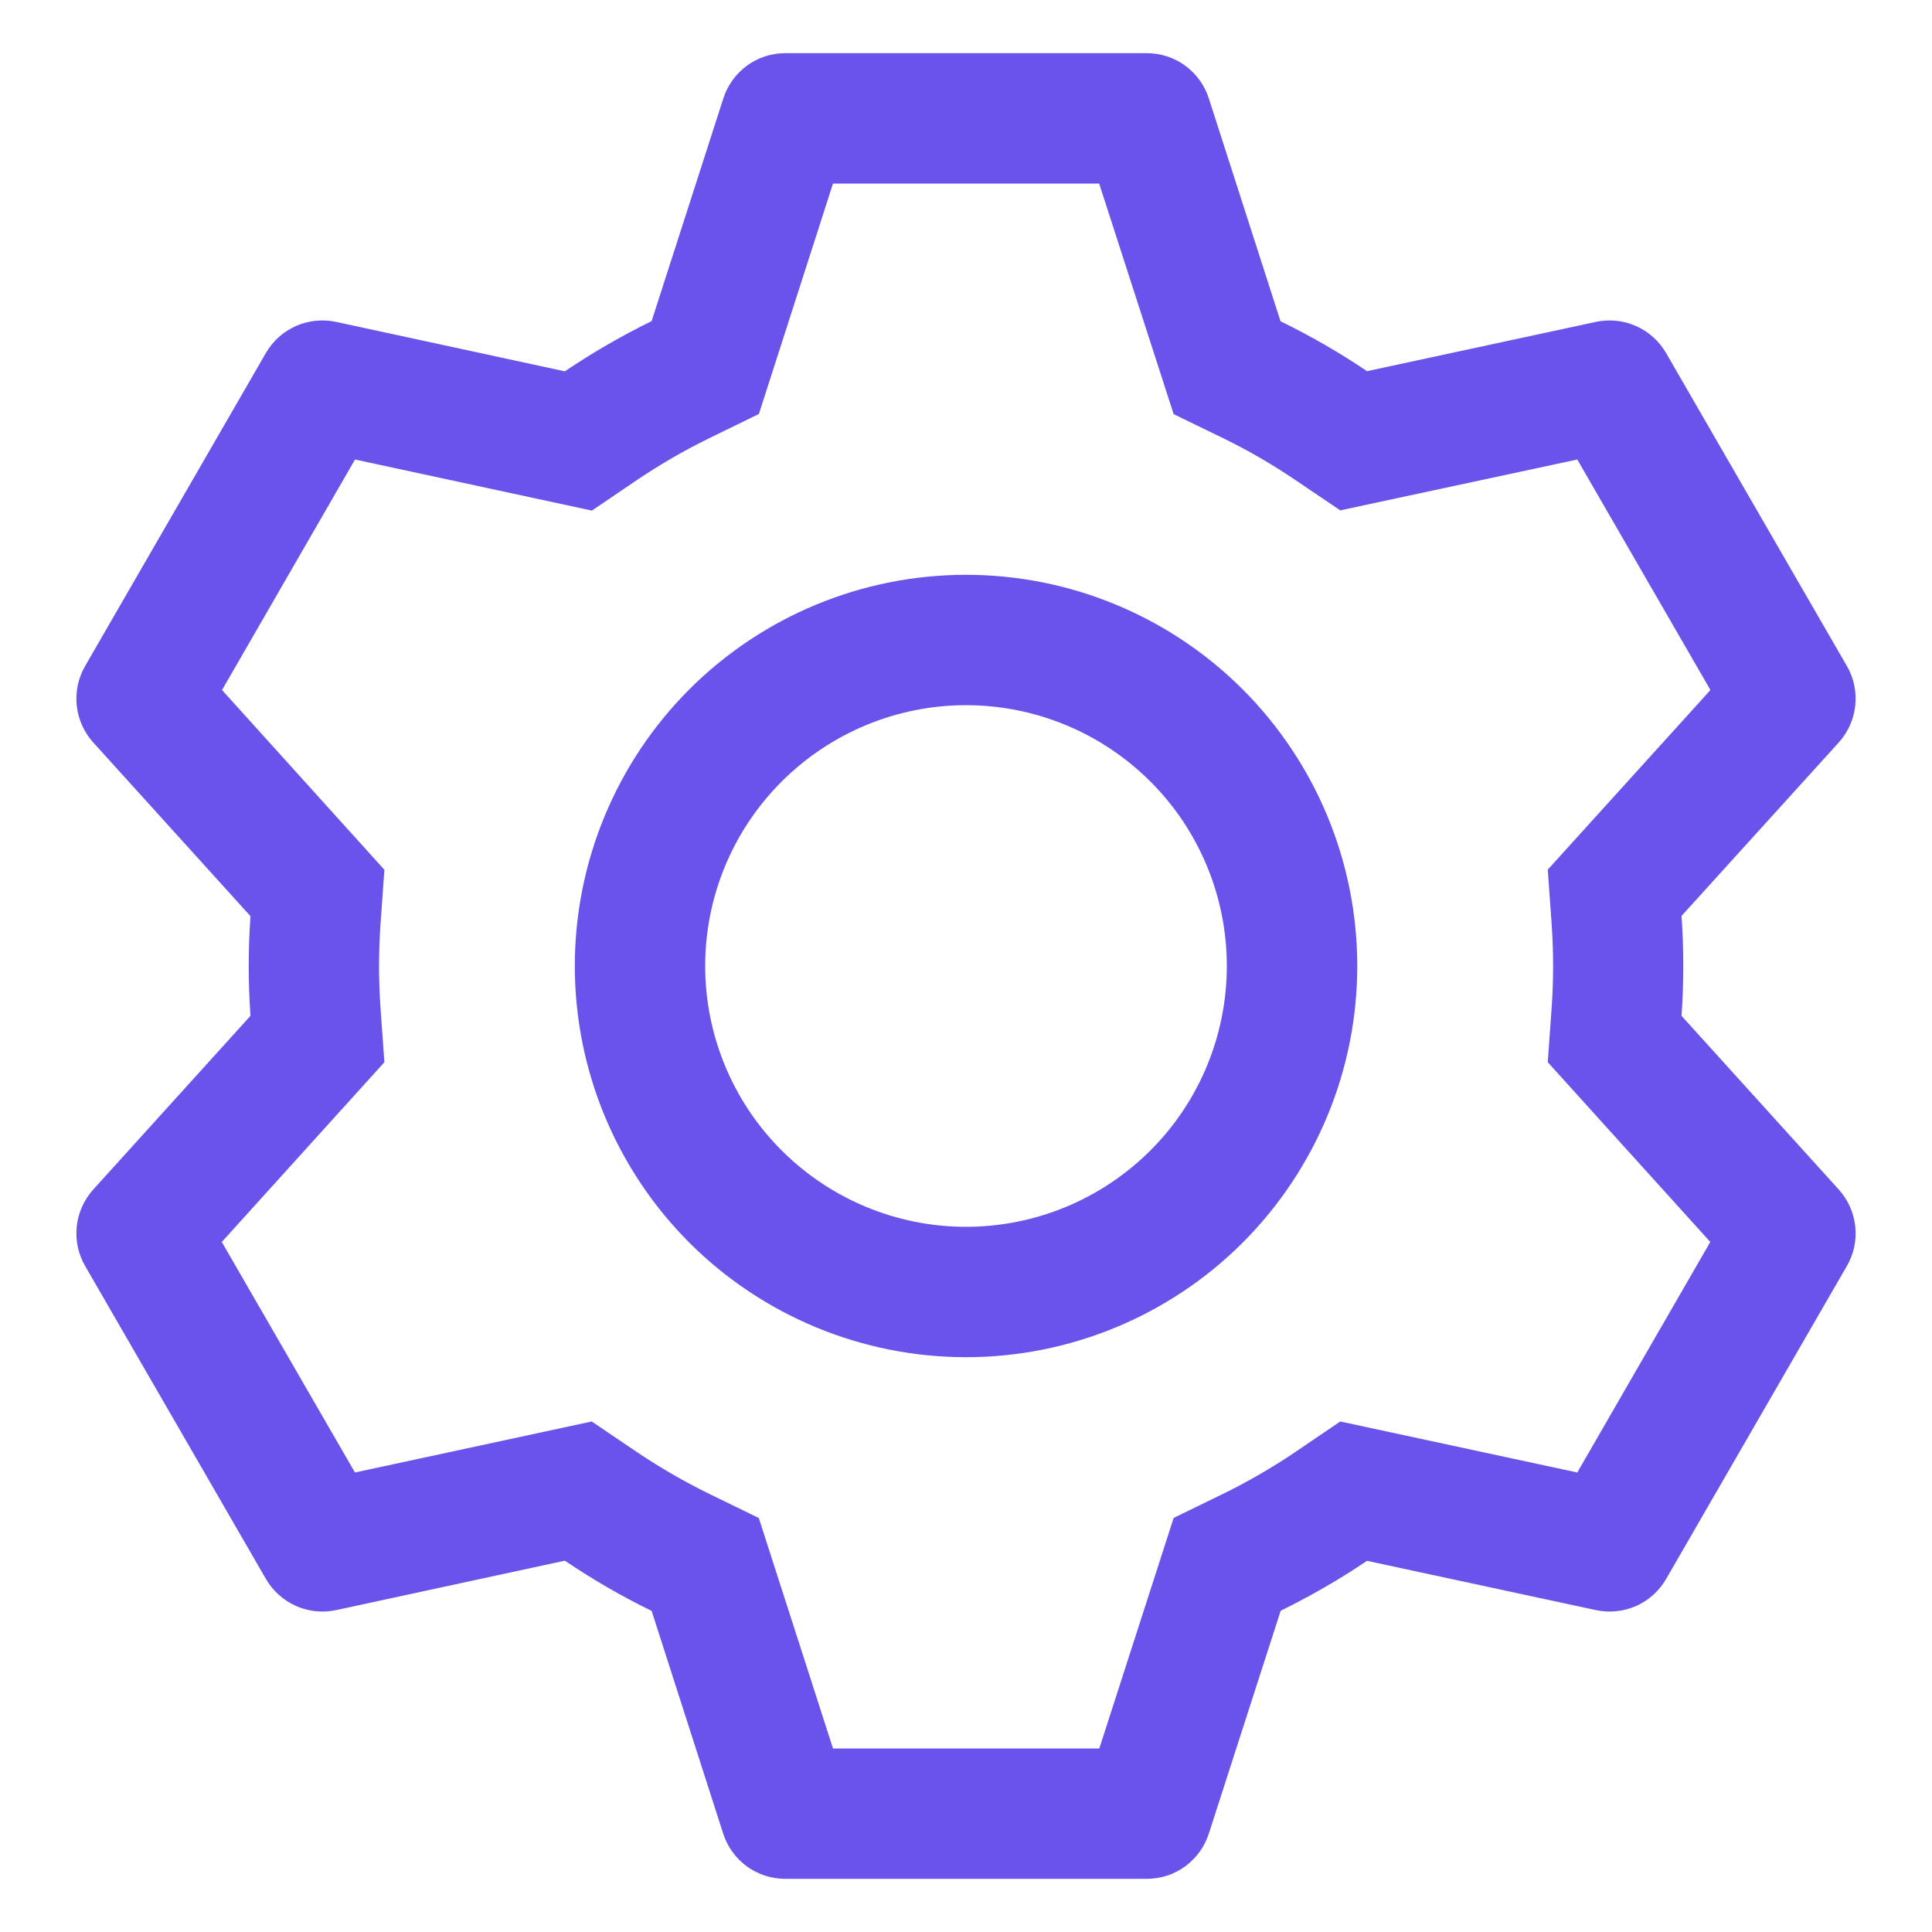 <svg width="25" height="25" viewBox="0 0 25 25" fill="none" xmlns="http://www.w3.org/2000/svg">
<path d="M14.839 0.688C15.018 0.688 15.192 0.744 15.336 0.849C15.48 0.955 15.588 1.103 15.642 1.273L16.57 4.157C16.96 4.348 17.333 4.562 17.689 4.803L20.652 4.165C20.827 4.128 21.009 4.147 21.172 4.22C21.336 4.293 21.471 4.416 21.56 4.57L23.899 8.619C23.989 8.774 24.026 8.953 24.007 9.131C23.988 9.308 23.913 9.475 23.793 9.608L21.759 11.852C21.789 12.282 21.789 12.714 21.759 13.145L23.793 15.392C23.913 15.525 23.988 15.692 24.007 15.87C24.026 16.047 23.989 16.226 23.899 16.381L21.56 20.431C21.471 20.586 21.335 20.708 21.172 20.781C21.009 20.853 20.827 20.872 20.652 20.835L17.689 20.197C17.335 20.436 16.96 20.652 16.572 20.843L15.642 23.727C15.588 23.897 15.48 24.045 15.336 24.151C15.192 24.256 15.018 24.312 14.839 24.312H10.161C9.983 24.312 9.809 24.256 9.664 24.151C9.52 24.045 9.413 23.897 9.358 23.727L8.432 20.845C8.043 20.655 7.668 20.438 7.309 20.195L4.348 20.835C4.173 20.872 3.991 20.853 3.828 20.78C3.665 20.707 3.529 20.584 3.44 20.43L1.101 16.381C1.012 16.226 0.974 16.047 0.993 15.87C1.012 15.692 1.087 15.525 1.207 15.392L3.241 13.145C3.211 12.715 3.211 12.285 3.241 11.855L1.207 9.608C1.087 9.475 1.012 9.308 0.993 9.131C0.974 8.953 1.012 8.774 1.101 8.619L3.44 4.569C3.529 4.414 3.665 4.292 3.828 4.219C3.991 4.147 4.173 4.128 4.348 4.165L7.309 4.805C7.667 4.564 8.042 4.346 8.432 4.155L9.36 1.273C9.414 1.104 9.521 0.956 9.665 0.85C9.808 0.745 9.982 0.688 10.16 0.688H14.837H14.839ZM14.222 2.375H10.779L9.82 5.357L9.174 5.672C8.856 5.828 8.55 6.005 8.256 6.202L7.659 6.607L4.594 5.946L2.873 8.929L4.974 11.255L4.923 11.97C4.899 12.323 4.899 12.677 4.923 13.03L4.974 13.745L2.87 16.071L4.593 19.054L7.657 18.394L8.254 18.798C8.548 18.995 8.855 19.172 9.172 19.328L9.819 19.643L10.779 22.625H14.225L15.187 19.642L15.831 19.328C16.149 19.172 16.455 18.995 16.748 18.798L17.343 18.394L20.41 19.054L22.131 16.071L20.028 13.745L20.079 13.03C20.103 12.677 20.103 12.322 20.079 11.968L20.028 11.253L22.133 8.929L20.41 5.946L17.343 6.604L16.748 6.202C16.455 6.005 16.149 5.827 15.831 5.672L15.187 5.359L14.223 2.375H14.222ZM12.5 7.438C13.843 7.438 15.13 7.971 16.08 8.92C17.029 9.87 17.563 11.157 17.563 12.5C17.563 13.843 17.029 15.13 16.08 16.08C15.13 17.029 13.843 17.562 12.5 17.562C11.158 17.562 9.87 17.029 8.92 16.08C7.971 15.13 7.438 13.843 7.438 12.5C7.438 11.157 7.971 9.87 8.92 8.92C9.87 7.971 11.158 7.438 12.5 7.438ZM12.5 9.125C11.605 9.125 10.747 9.481 10.114 10.114C9.481 10.746 9.125 11.605 9.125 12.5C9.125 13.395 9.481 14.254 10.114 14.886C10.747 15.519 11.605 15.875 12.5 15.875C13.395 15.875 14.254 15.519 14.887 14.886C15.52 14.254 15.875 13.395 15.875 12.5C15.875 11.605 15.52 10.746 14.887 10.114C14.254 9.481 13.395 9.125 12.5 9.125Z" fill="#6A53EA"/>
</svg>
